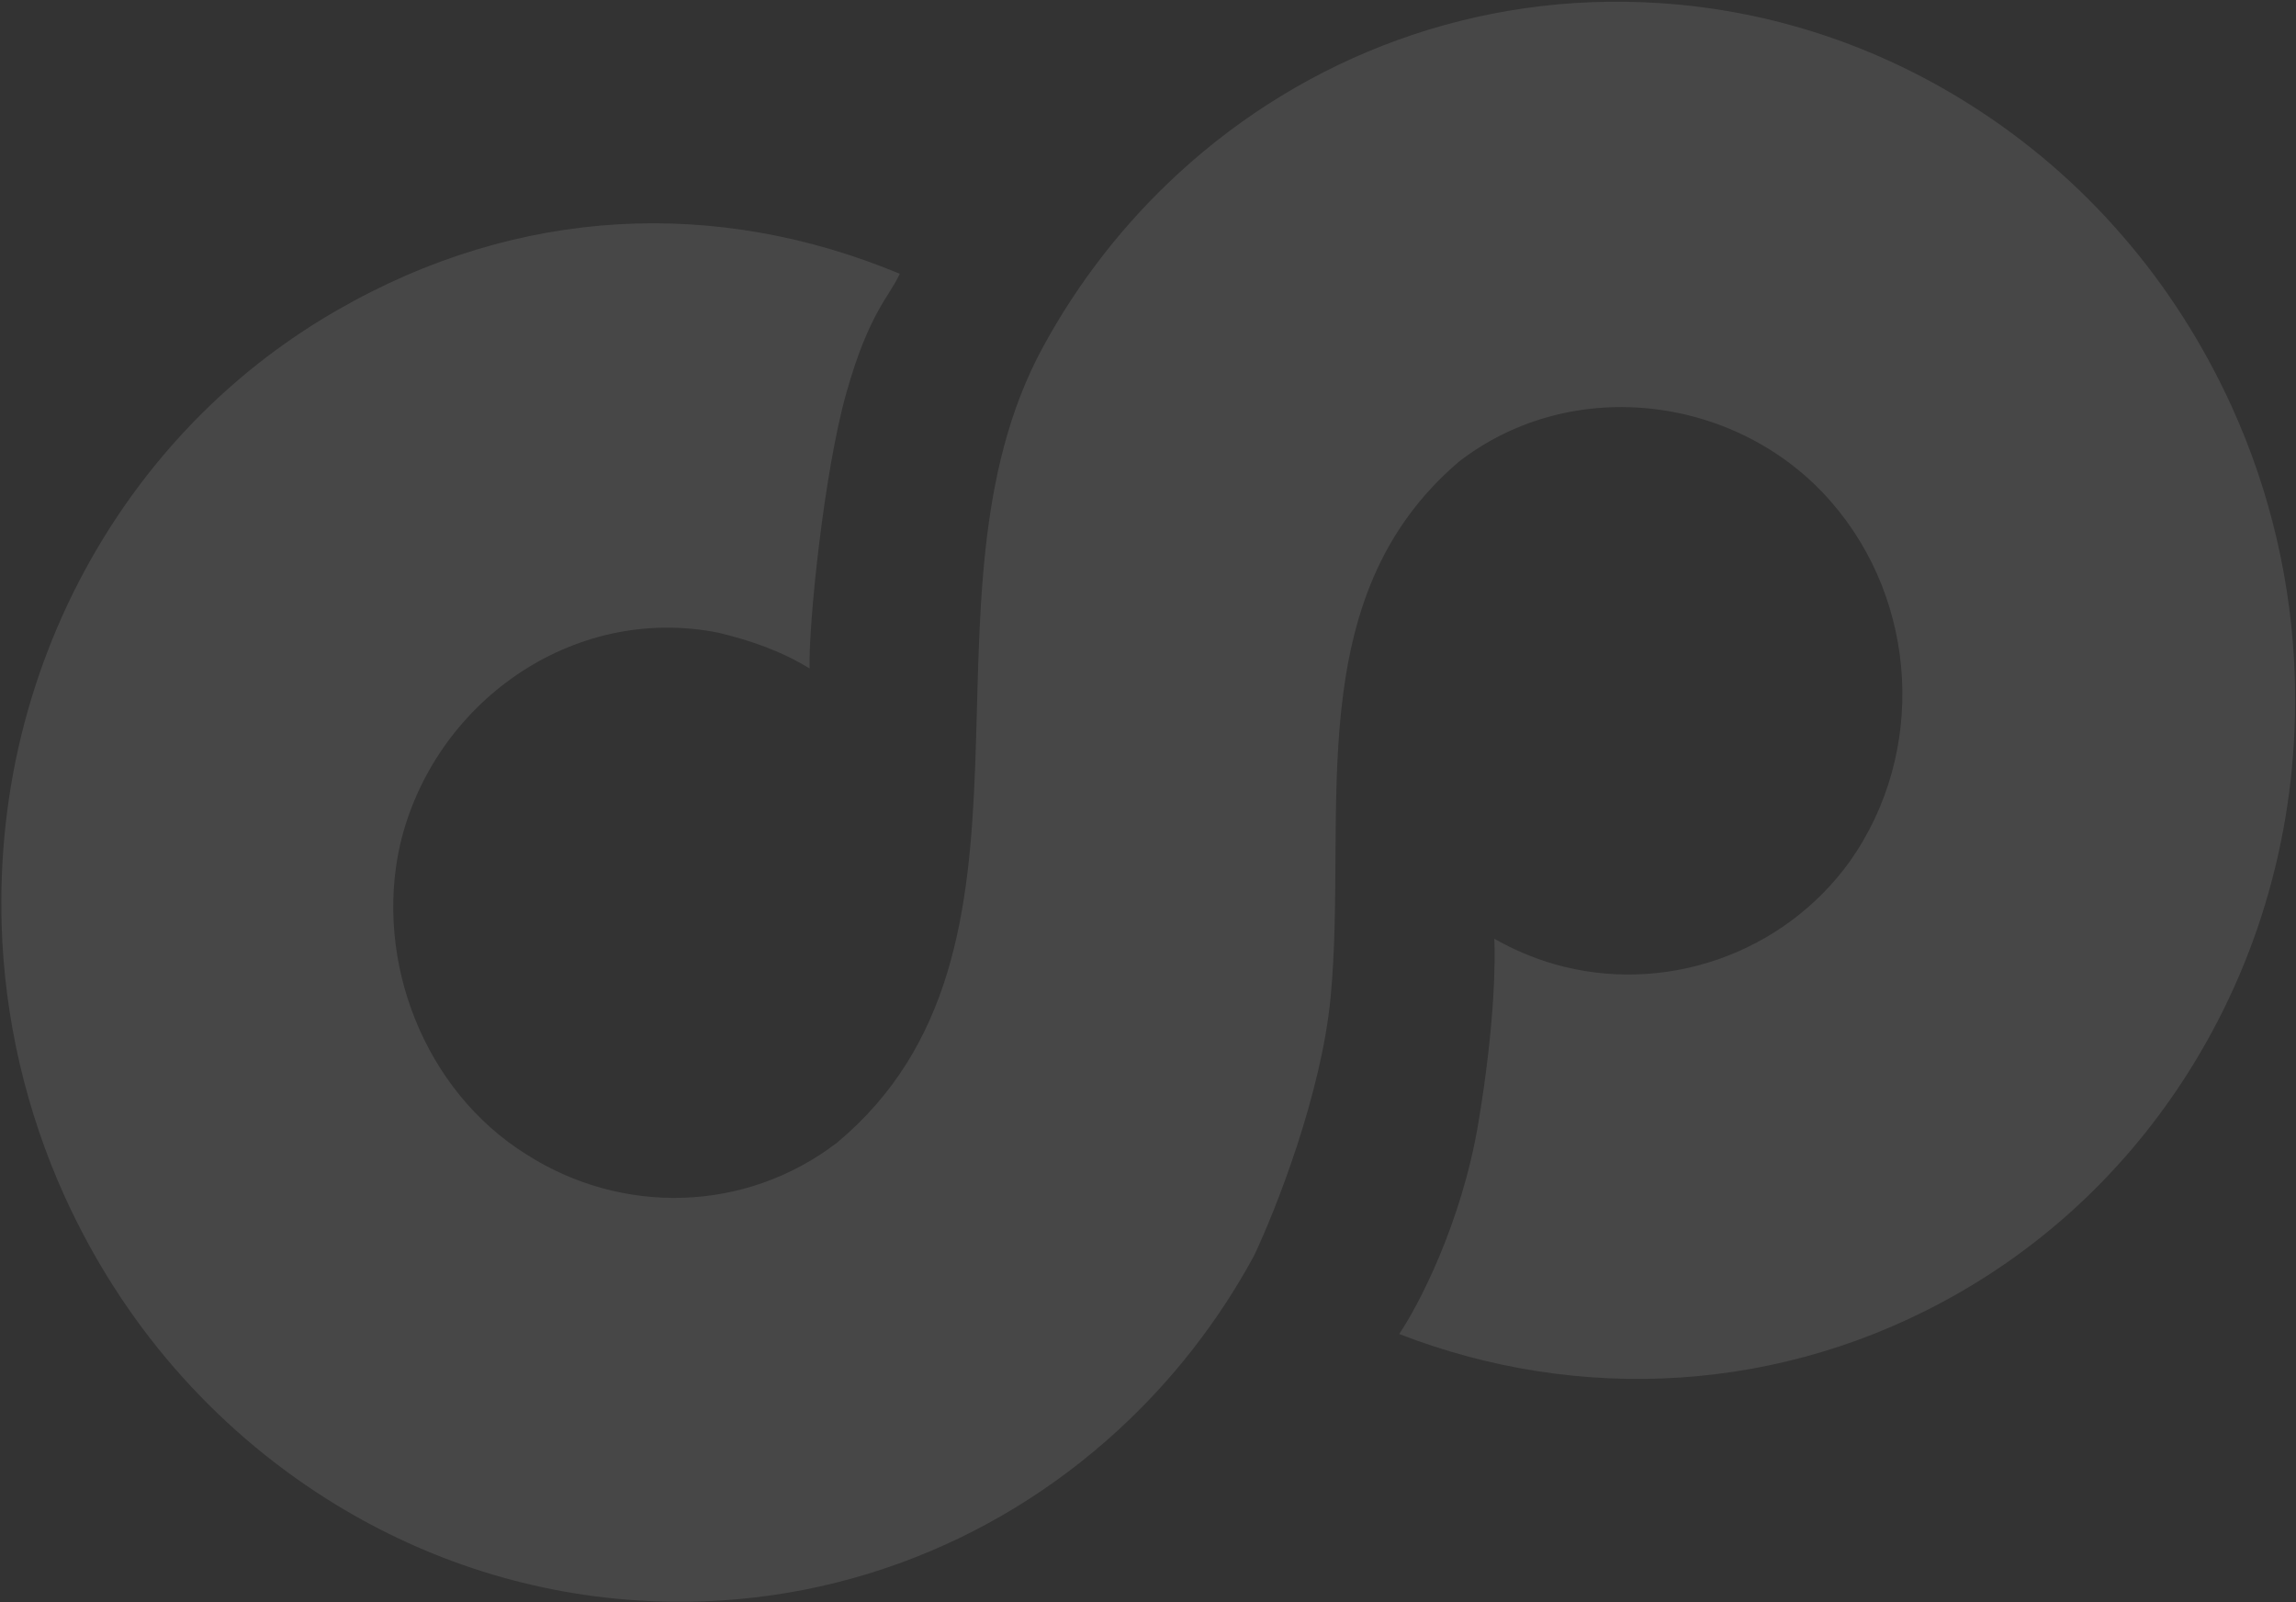 <svg width="1320" height="921" viewBox="0 0 1320 921" fill="none" xmlns="http://www.w3.org/2000/svg">
<rect x="0" y="0" width="1320" height="921" fill="#333333" stroke="none"/>
<path opacity="0.1" fill-rule="evenodd" clip-rule="evenodd" d="M302.36 663.376C357.357 698.677 428.496 697.231 481.273 656.781C613.874 546.118 520.844 344.274 599.547 199.604C620.124 161.76 646.63 127.972 677.715 99.475C750.49 32.656 848.576 -5.227 954.538 1.815C1019.63 6.085 1080.11 27.014 1132.32 59.978C1165.18 80.693 1194.81 106.138 1220.23 135.544C1245.62 164.793 1266.8 198.005 1283.18 233.99C1294.16 258.23 1302.79 283.399 1308.92 309.82C1315.07 336.23 1318.5 362.94 1319.32 389.54C1320.5 429.061 1316.13 468.208 1306.24 505.654C1296.39 543.26 1281.02 579.164 1260.67 612.246C1228.34 664.854 1183.3 710.307 1126.75 742.844C1024.66 801.714 906.931 806.598 804.4 766.776C815.09 751.157 840.191 703.577 849.903 645.636C859.614 587.694 859.651 551.416 859.106 539.59C869.77 545.682 881.269 550.609 893.483 554.161C956.659 572.325 1025.36 548.349 1063.68 494.878C1107.61 432.46 1102.7 346.154 1053.16 288.938C1000.34 227.532 904.422 214.666 838.848 265.296C746.397 344.077 775.093 466.586 764.989 573.193C759.704 628.991 733.409 695.563 720.923 721.874C700.329 759.802 673.781 793.668 642.639 822.217C569.866 889.034 471.78 926.917 365.815 919.876C300.723 915.607 240.249 894.677 188.035 861.712C155.177 841.001 125.51 815.397 100.123 786.147C74.736 756.9 53.556 723.689 37.178 687.701C26.208 663.529 17.446 637.773 11.313 611.384C5.18 584.991 1.758 558.325 0.945 531.793C-0.226 492.274 4.139 453.126 14.026 415.679C23.912 378.232 39.248 342.171 59.605 309.089C91.931 256.479 136.978 211.027 193.516 178.489C298.47 117.97 412.785 113.861 517.292 157.37C511.15 170.846 499.683 179.482 486.575 225.859C473.672 271.5 464.777 359.212 465.435 384.229C449.123 374.195 431.644 368.205 413.162 363.706C328.72 346.83 248.836 404.661 229.976 485.696C215.014 552.28 243.907 626.804 302.36 663.376Z" fill="white"/>
</svg>
